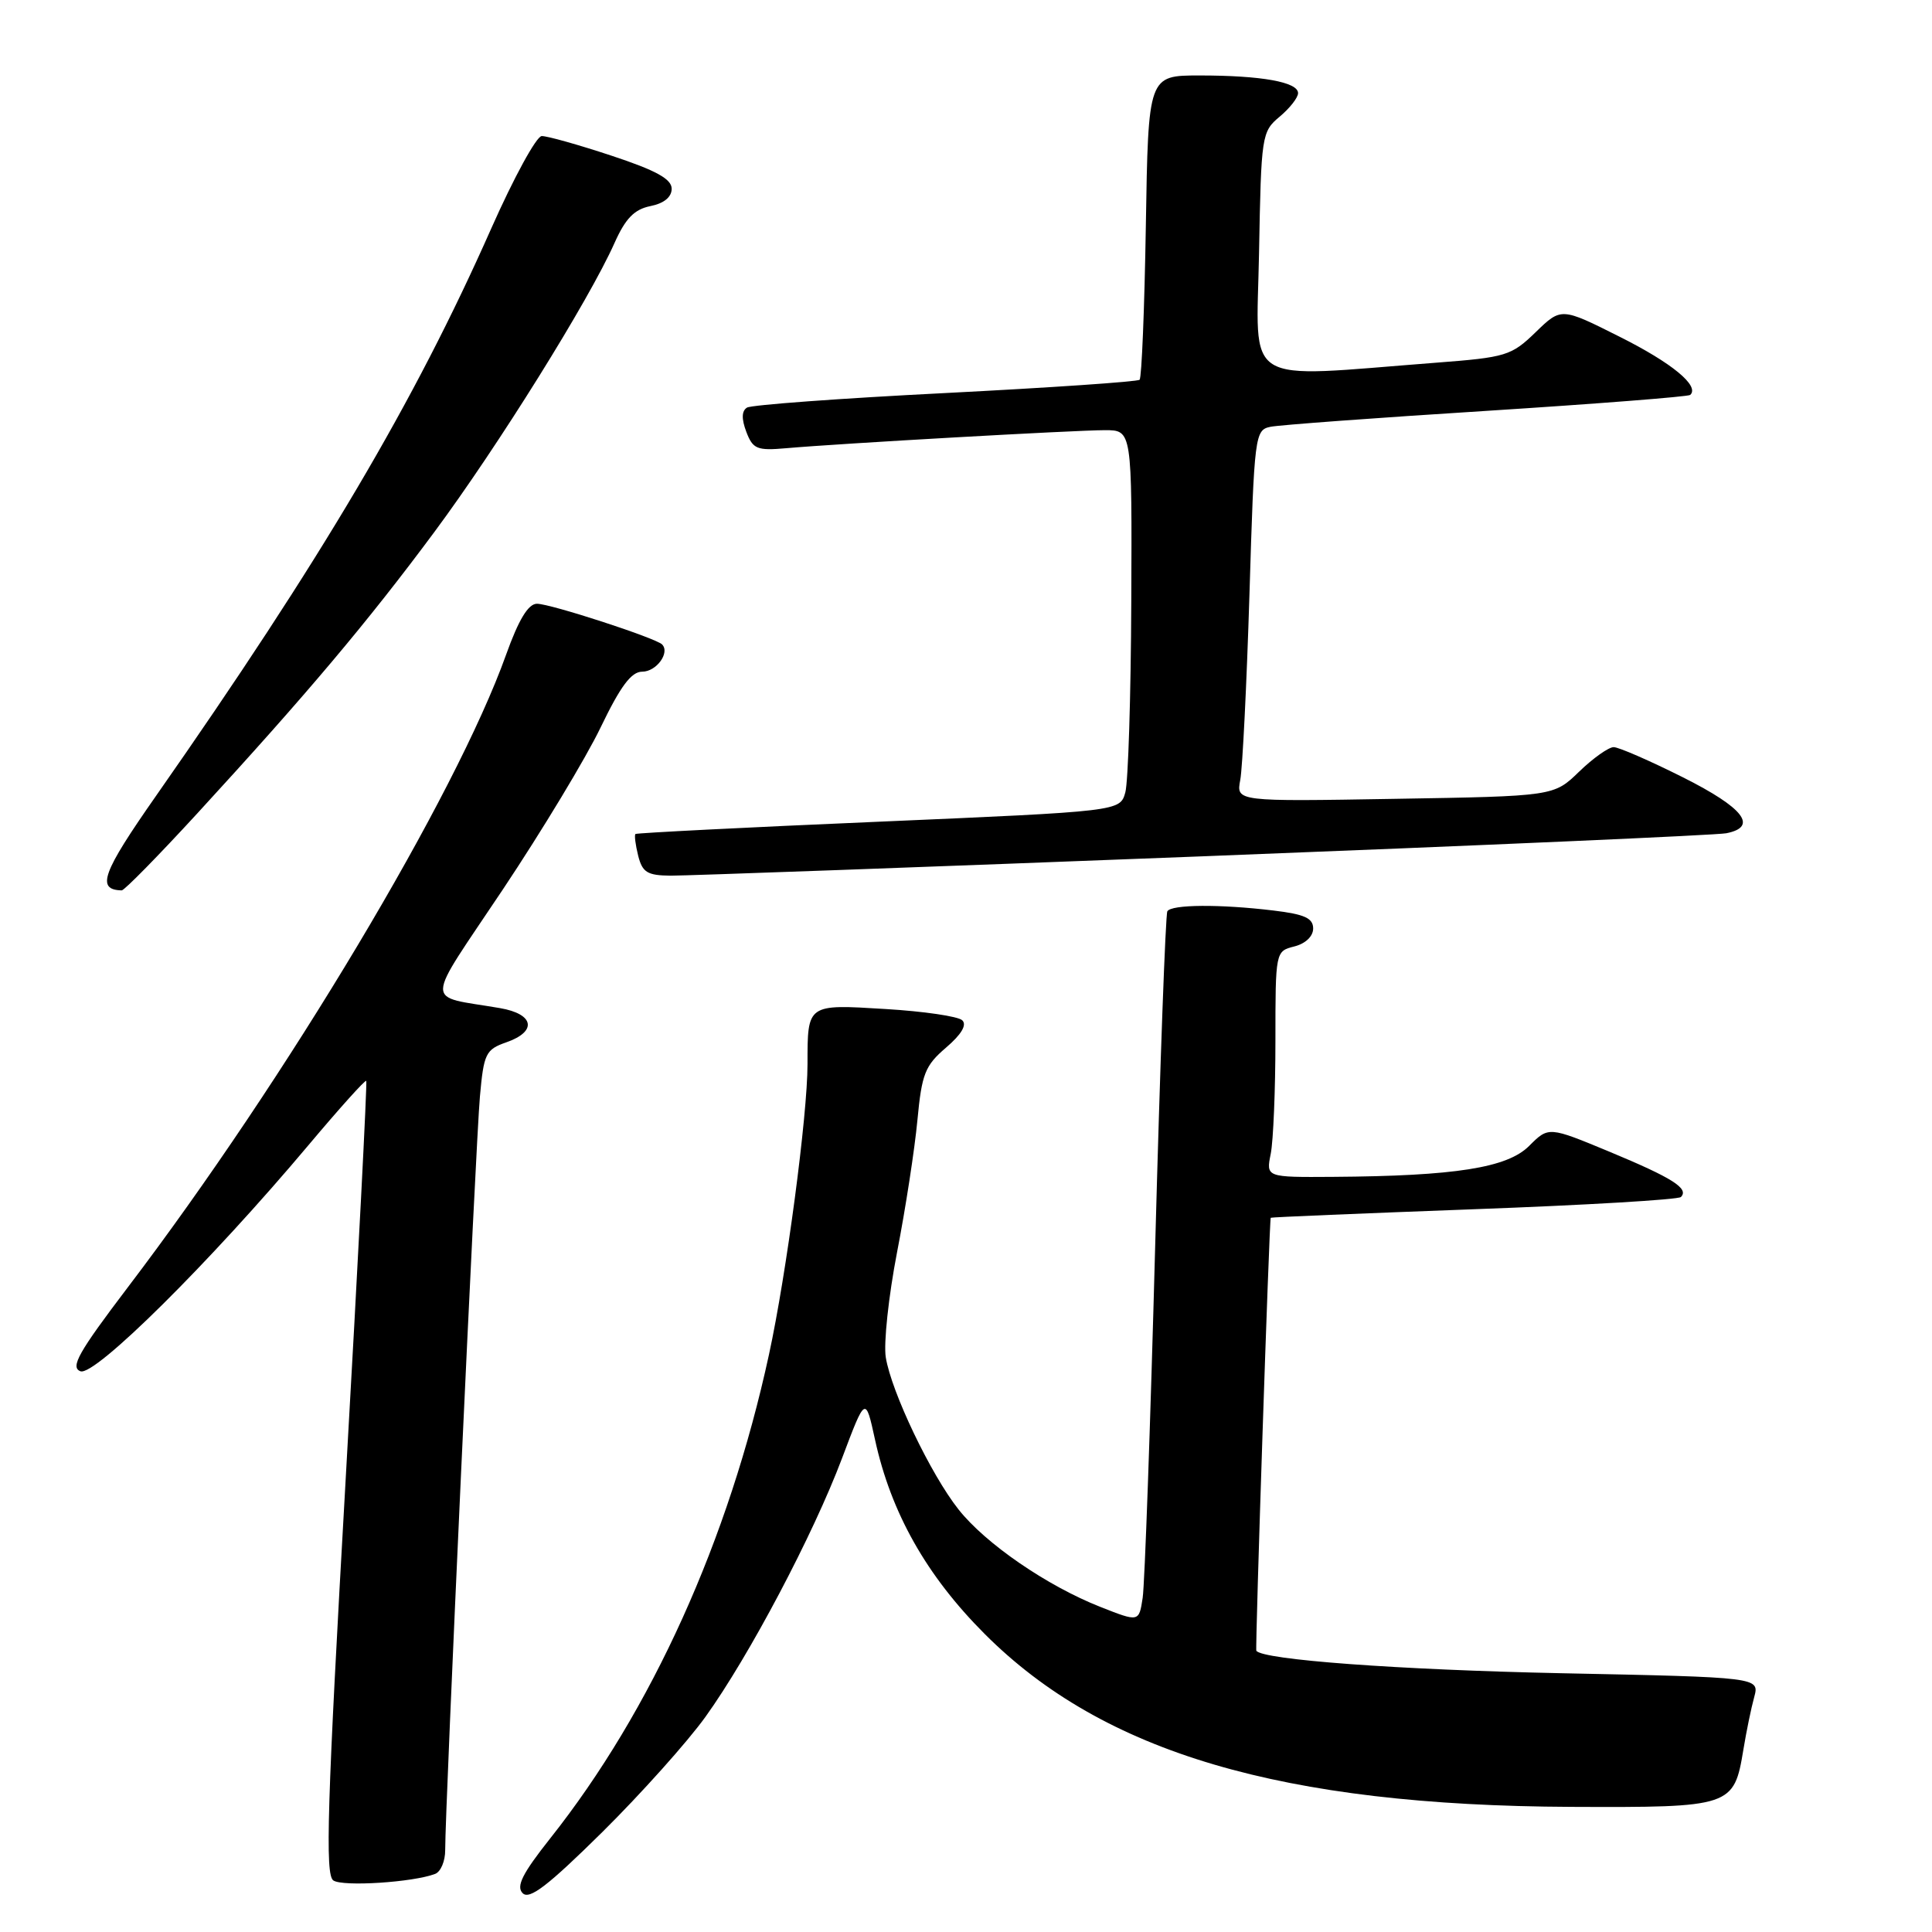 <?xml version="1.0" encoding="UTF-8" standalone="no"?>
<!DOCTYPE svg PUBLIC "-//W3C//DTD SVG 1.1//EN" "http://www.w3.org/Graphics/SVG/1.1/DTD/svg11.dtd" >
<svg xmlns="http://www.w3.org/2000/svg" xmlns:xlink="http://www.w3.org/1999/xlink" version="1.1" viewBox="0 0 256 256">
 <g >
 <path fill="currentColor"
d=" M 93.47 227.50 C 99.26 219.45 107.75 203.37 111.57 193.24 C 114.68 184.98 114.68 184.98 115.94 190.74 C 118.05 200.44 122.77 208.80 130.49 216.52 C 146.24 232.28 169.90 239.25 208.21 239.42 C 229.44 239.51 229.76 239.40 231.01 231.82 C 231.40 229.44 232.04 226.32 232.44 224.88 C 233.15 222.25 233.15 222.25 206.83 221.71 C 185.28 221.26 167.27 219.93 166.47 218.73 C 166.30 218.47 168.19 161.58 168.38 161.36 C 168.45 161.28 180.56 160.78 195.29 160.23 C 210.03 159.69 222.37 158.96 222.73 158.61 C 223.84 157.49 221.61 156.08 213.29 152.62 C 205.20 149.26 205.20 149.26 202.62 151.84 C 199.72 154.74 192.83 155.83 176.62 155.94 C 167.75 156.00 167.75 156.00 168.38 152.88 C 168.72 151.16 169.00 144.41 169.00 137.89 C 169.00 126.08 169.01 126.04 171.50 125.41 C 172.98 125.04 174.00 124.07 174.00 123.03 C 174.00 121.66 172.85 121.14 168.75 120.65 C 161.63 119.79 155.21 119.84 154.68 120.75 C 154.44 121.16 153.71 141.07 153.07 165.00 C 152.43 188.93 151.68 209.95 151.41 211.72 C 150.92 214.94 150.92 214.94 145.82 212.93 C 138.74 210.14 130.60 204.55 127.01 200.01 C 123.34 195.38 118.11 184.44 117.37 179.85 C 117.07 178.01 117.74 171.75 118.86 165.95 C 119.99 160.15 121.20 152.27 121.56 148.45 C 122.14 142.28 122.57 141.20 125.36 138.81 C 127.40 137.06 128.15 135.80 127.50 135.19 C 126.95 134.67 122.37 134.00 117.33 133.70 C 106.92 133.06 107.00 133.01 107.00 140.99 C 107.00 147.78 104.21 168.82 101.89 179.50 C 96.57 204.04 86.34 226.66 72.91 243.59 C 69.21 248.26 68.36 249.96 69.26 250.86 C 70.16 251.76 72.62 249.86 79.80 242.77 C 84.95 237.67 91.10 230.80 93.47 227.50 Z  M 57.66 248.30 C 58.40 248.02 59.00 246.60 58.99 245.14 C 58.97 239.81 63.05 151.30 63.59 145.32 C 64.10 139.60 64.36 139.07 67.07 138.12 C 71.22 136.68 70.80 134.36 66.25 133.58 C 56.15 131.84 56.11 133.62 66.65 117.83 C 71.81 110.09 77.64 100.44 79.59 96.38 C 82.22 90.92 83.65 89.00 85.10 89.00 C 86.98 89.00 88.81 86.48 87.73 85.39 C 86.86 84.53 72.94 80.00 71.15 80.00 C 70.00 80.00 68.73 82.09 67.06 86.75 C 60.38 105.42 37.95 142.93 16.94 170.57 C 10.39 179.20 9.28 181.17 10.66 181.70 C 12.54 182.42 27.82 167.27 40.89 151.72 C 44.95 146.89 48.39 143.06 48.53 143.22 C 48.67 143.37 47.45 167.07 45.81 195.89 C 43.34 239.32 43.06 248.43 44.17 249.17 C 45.43 250.02 54.75 249.42 57.66 248.30 Z  M 26.17 107.75 C 40.70 91.92 48.66 82.48 57.55 70.50 C 65.94 59.19 78.02 39.83 81.43 32.19 C 82.88 28.94 84.05 27.74 86.18 27.31 C 87.98 26.95 89.00 26.12 89.00 25.01 C 89.00 23.72 86.93 22.58 81.03 20.63 C 76.65 19.18 72.49 18.01 71.78 18.03 C 71.08 18.04 68.07 23.56 65.09 30.28 C 54.90 53.29 42.63 74.06 20.68 105.45 C 13.52 115.68 12.72 117.90 16.13 117.98 C 16.47 117.99 20.99 113.39 26.17 107.75 Z  M 159.50 113.46 C 196.35 112.03 227.51 110.66 228.75 110.41 C 233.00 109.56 231.06 107.05 223.02 103.01 C 218.63 100.81 214.49 99.00 213.82 99.00 C 213.15 99.00 211.09 100.46 209.24 102.25 C 205.89 105.50 205.89 105.50 184.84 105.85 C 163.80 106.21 163.80 106.21 164.34 103.35 C 164.64 101.78 165.19 90.71 165.56 78.74 C 166.20 57.57 166.28 56.97 168.36 56.55 C 169.54 56.31 182.43 55.36 197.00 54.44 C 211.57 53.51 223.71 52.56 223.96 52.33 C 225.25 51.15 221.56 48.10 214.61 44.62 C 206.87 40.73 206.87 40.73 203.48 44.02 C 200.26 47.14 199.56 47.35 190.29 48.06 C 164.22 50.06 166.50 51.48 166.83 33.50 C 167.11 17.92 167.18 17.45 169.56 15.46 C 170.90 14.34 172.00 12.94 172.00 12.34 C 172.00 10.87 167.15 10.00 158.95 10.00 C 152.15 10.00 152.15 10.00 151.83 29.92 C 151.65 40.87 151.28 50.05 151.00 50.32 C 150.72 50.58 139.15 51.37 125.27 52.08 C 111.39 52.78 99.56 53.65 98.98 54.01 C 98.27 54.45 98.24 55.50 98.89 57.22 C 99.76 59.51 100.31 59.73 104.18 59.39 C 111.18 58.77 142.49 57.00 146.40 57.00 C 150.00 57.00 150.00 57.00 149.90 79.75 C 149.85 92.26 149.49 103.62 149.11 105.00 C 148.41 107.50 148.41 107.50 116.46 108.88 C 98.88 109.63 84.37 110.37 84.20 110.51 C 84.04 110.65 84.20 111.94 84.56 113.38 C 85.12 115.60 85.77 116.00 88.86 116.03 C 90.86 116.04 122.65 114.89 159.50 113.46 Z "/>
</g>
</svg>